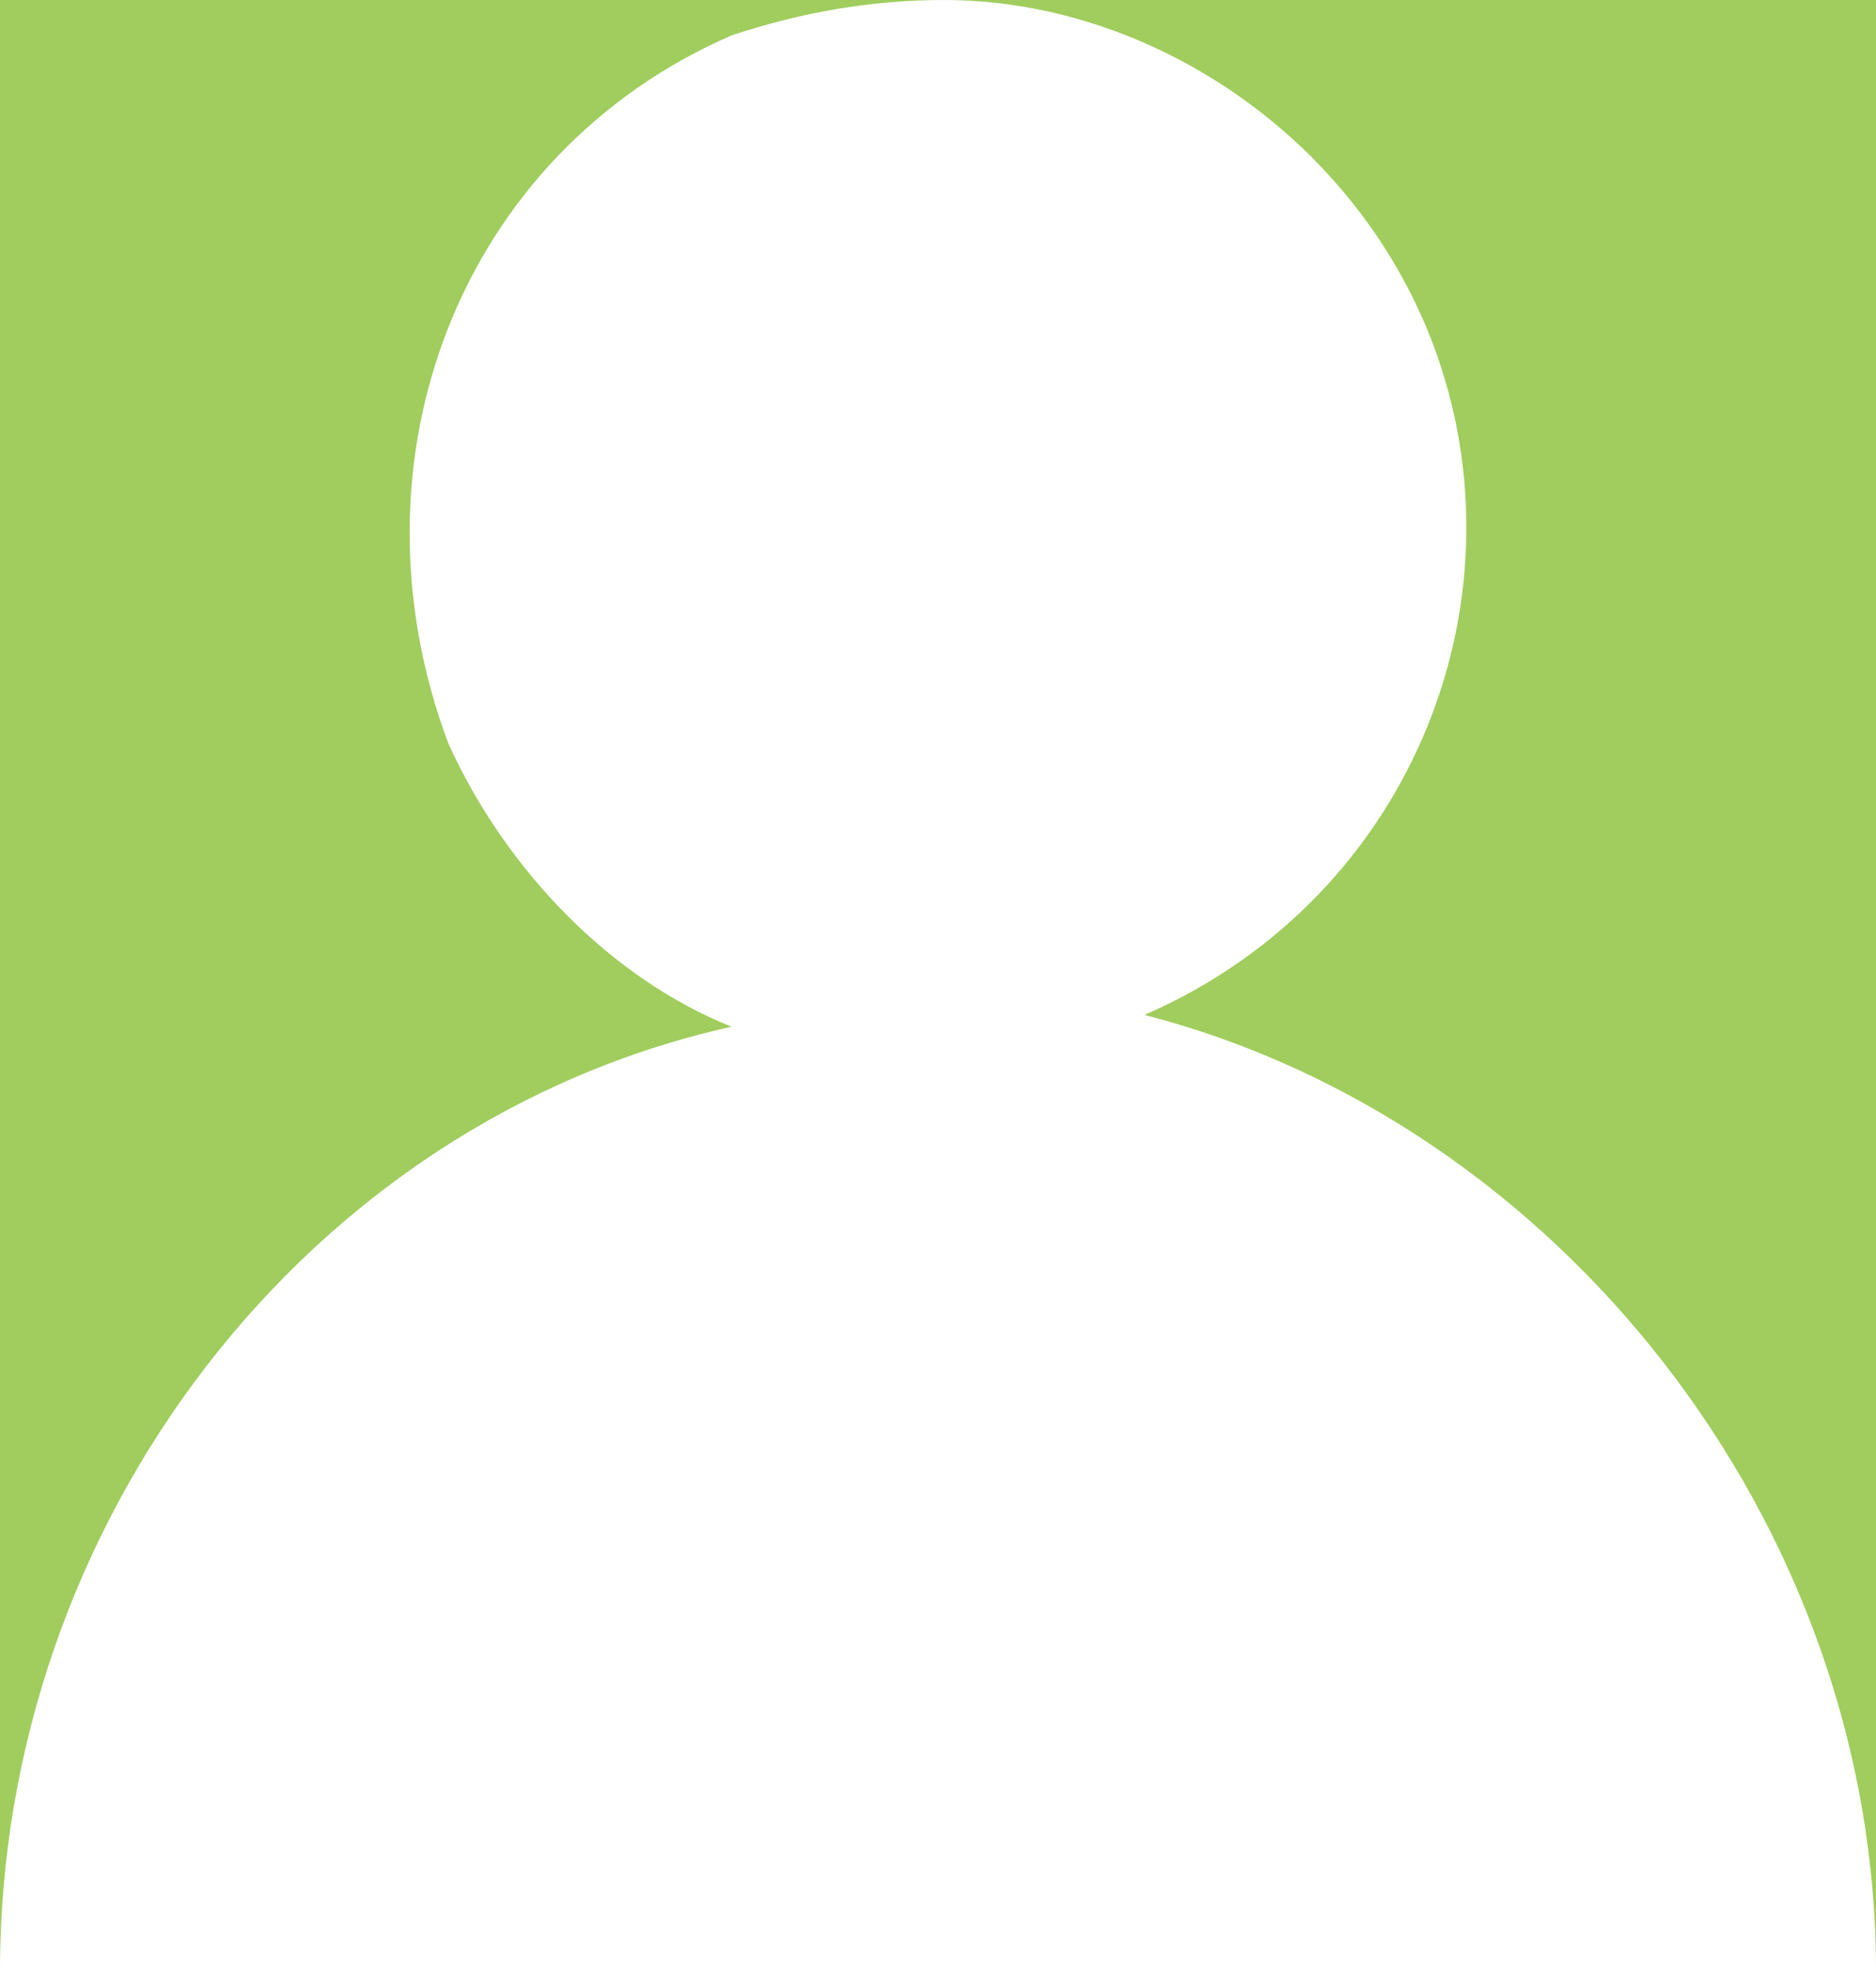 <?xml version="1.0" encoding="utf-8"?>
<!-- Generator: Adobe Illustrator 22.0.1, SVG Export Plug-In . SVG Version: 6.00 Build 0)  -->
<svg version="1.1" id="Layer_1" xmlns="http://www.w3.org/2000/svg" xmlns:xlink="http://www.w3.org/1999/xlink" x="0px" y="0px"
	 viewBox="0 0 15.9 16.7" style="enable-background:new 0 0 15.9 16.7;" xml:space="preserve">
<style type="text/css">
	.st0{fill:#A0CD5D;}
</style>
<g>
	<g>
		<path class="st0" d="M8,0L8,0C8,0,8,0,8,0z"/>
		<polygon class="st0" points="0,16.7 0,16.7 0,16.7 		"/>
		<path class="st0" d="M0,16.7c0-3.8,2.6-7.2,6.2-8c-1-0.4-1.9-1.3-2.4-2.4C2.9,3.9,3.9,1.3,6.2,0.3C6.8,0.1,7.4,0,8,0H0V16.7z"/>
		<path class="st0" d="M8,0c1.7,0,3.4,1.1,4.1,2.8C13,5,12,7.6,9.7,8.6c3.5,0.9,6.2,4.3,6.2,8.1V0H8z"/>
	</g>
</g>
</svg>
